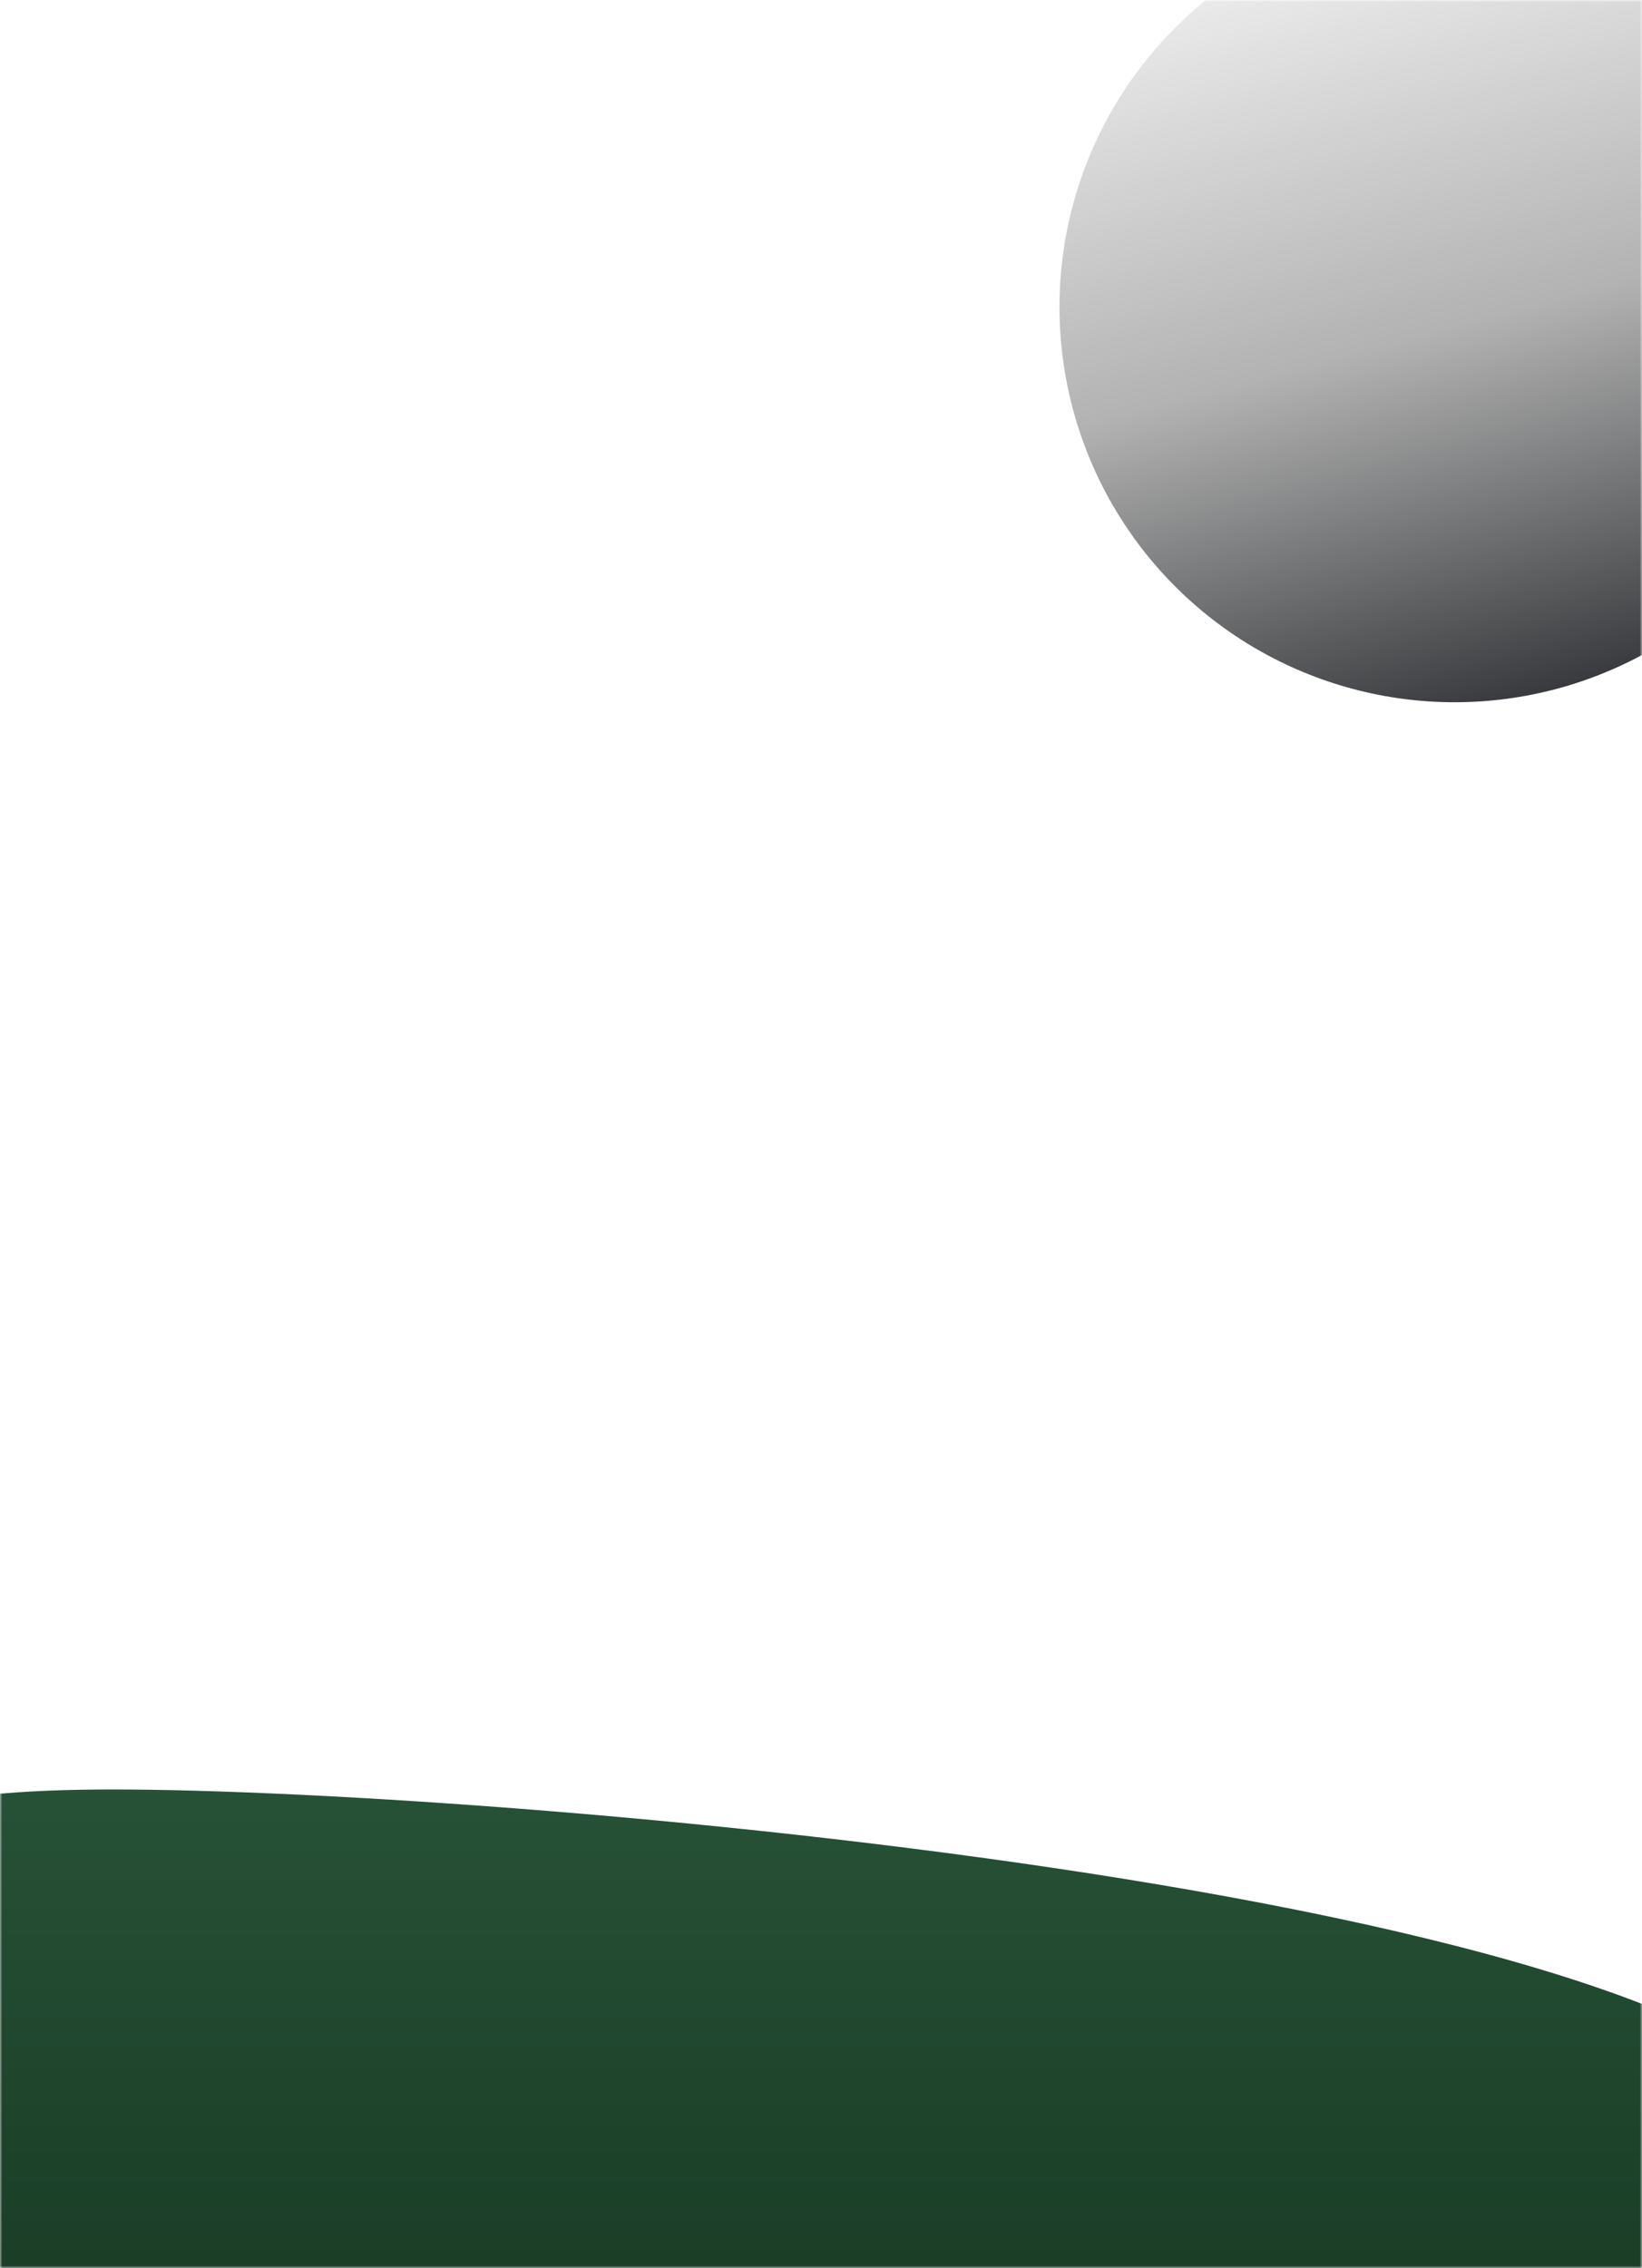 <svg width="362" height="500" viewBox="0 0 362 500" fill="none" xmlns="http://www.w3.org/2000/svg">
<mask id="mask0_240_85" style="mask-type:alpha" maskUnits="userSpaceOnUse" x="0" y="0" width="362" height="500">
<rect width="362" height="500" fill="#54ADC9"/>
</mask>
<g mask="url(#mask0_240_85)">
<path d="M406 479.115C406 539.336 229.021 584 142.557 584C56.093 584 -33.5 539.336 -33.5 479.115C-33.5 418.895 -61.464 394.5 25 394.5C111.464 394.5 406 418.895 406 479.115Z" fill="url(#paint0_linear_240_85)"/>
<g filter="url(#filter0_d_240_85)">
<circle cx="320.697" cy="65.697" r="87.118" transform="rotate(-15 320.697 65.697)" fill="url(#paint1_linear_240_85)"/>
</g>
</g>
<defs>
<filter id="filter0_d_240_85" x="229.558" y="-23.442" width="182.279" height="182.279" filterUnits="userSpaceOnUse" color-interpolation-filters="sRGB">
<feFlood flood-opacity="0" result="BackgroundImageFix"/>
<feColorMatrix in="SourceAlpha" type="matrix" values="0 0 0 0 0 0 0 0 0 0 0 0 0 0 0 0 0 0 127 0" result="hardAlpha"/>
<feOffset dy="2"/>
<feGaussianBlur stdDeviation="2"/>
<feComposite in2="hardAlpha" operator="out"/>
<feColorMatrix type="matrix" values="0 0 0 0 0 0 0 0 0 0 0 0 0 0 0 0 0 0 0.15 0"/>
<feBlend mode="normal" in2="BackgroundImageFix" result="effect1_dropShadow_240_85"/>
<feBlend mode="normal" in="SourceGraphic" in2="effect1_dropShadow_240_85" result="shape"/>
</filter>
<linearGradient id="paint0_linear_240_85" x1="196" y1="386" x2="196" y2="584" gradientUnits="userSpaceOnUse">
<stop stop-color="#285339"/>
<stop offset="1" stop-color="#102E19"/>
</linearGradient>
<linearGradient id="paint1_linear_240_85" x1="320.697" y1="-21.421" x2="320.697" y2="152.815" gradientUnits="userSpaceOnUse">
<stop stop-color="#EFEFEF"/>
<stop offset="0.526" stop-color="#B2B2B2"/>
<stop offset="1" stop-color="#383A3D"/>
</linearGradient>
</defs>
</svg>

